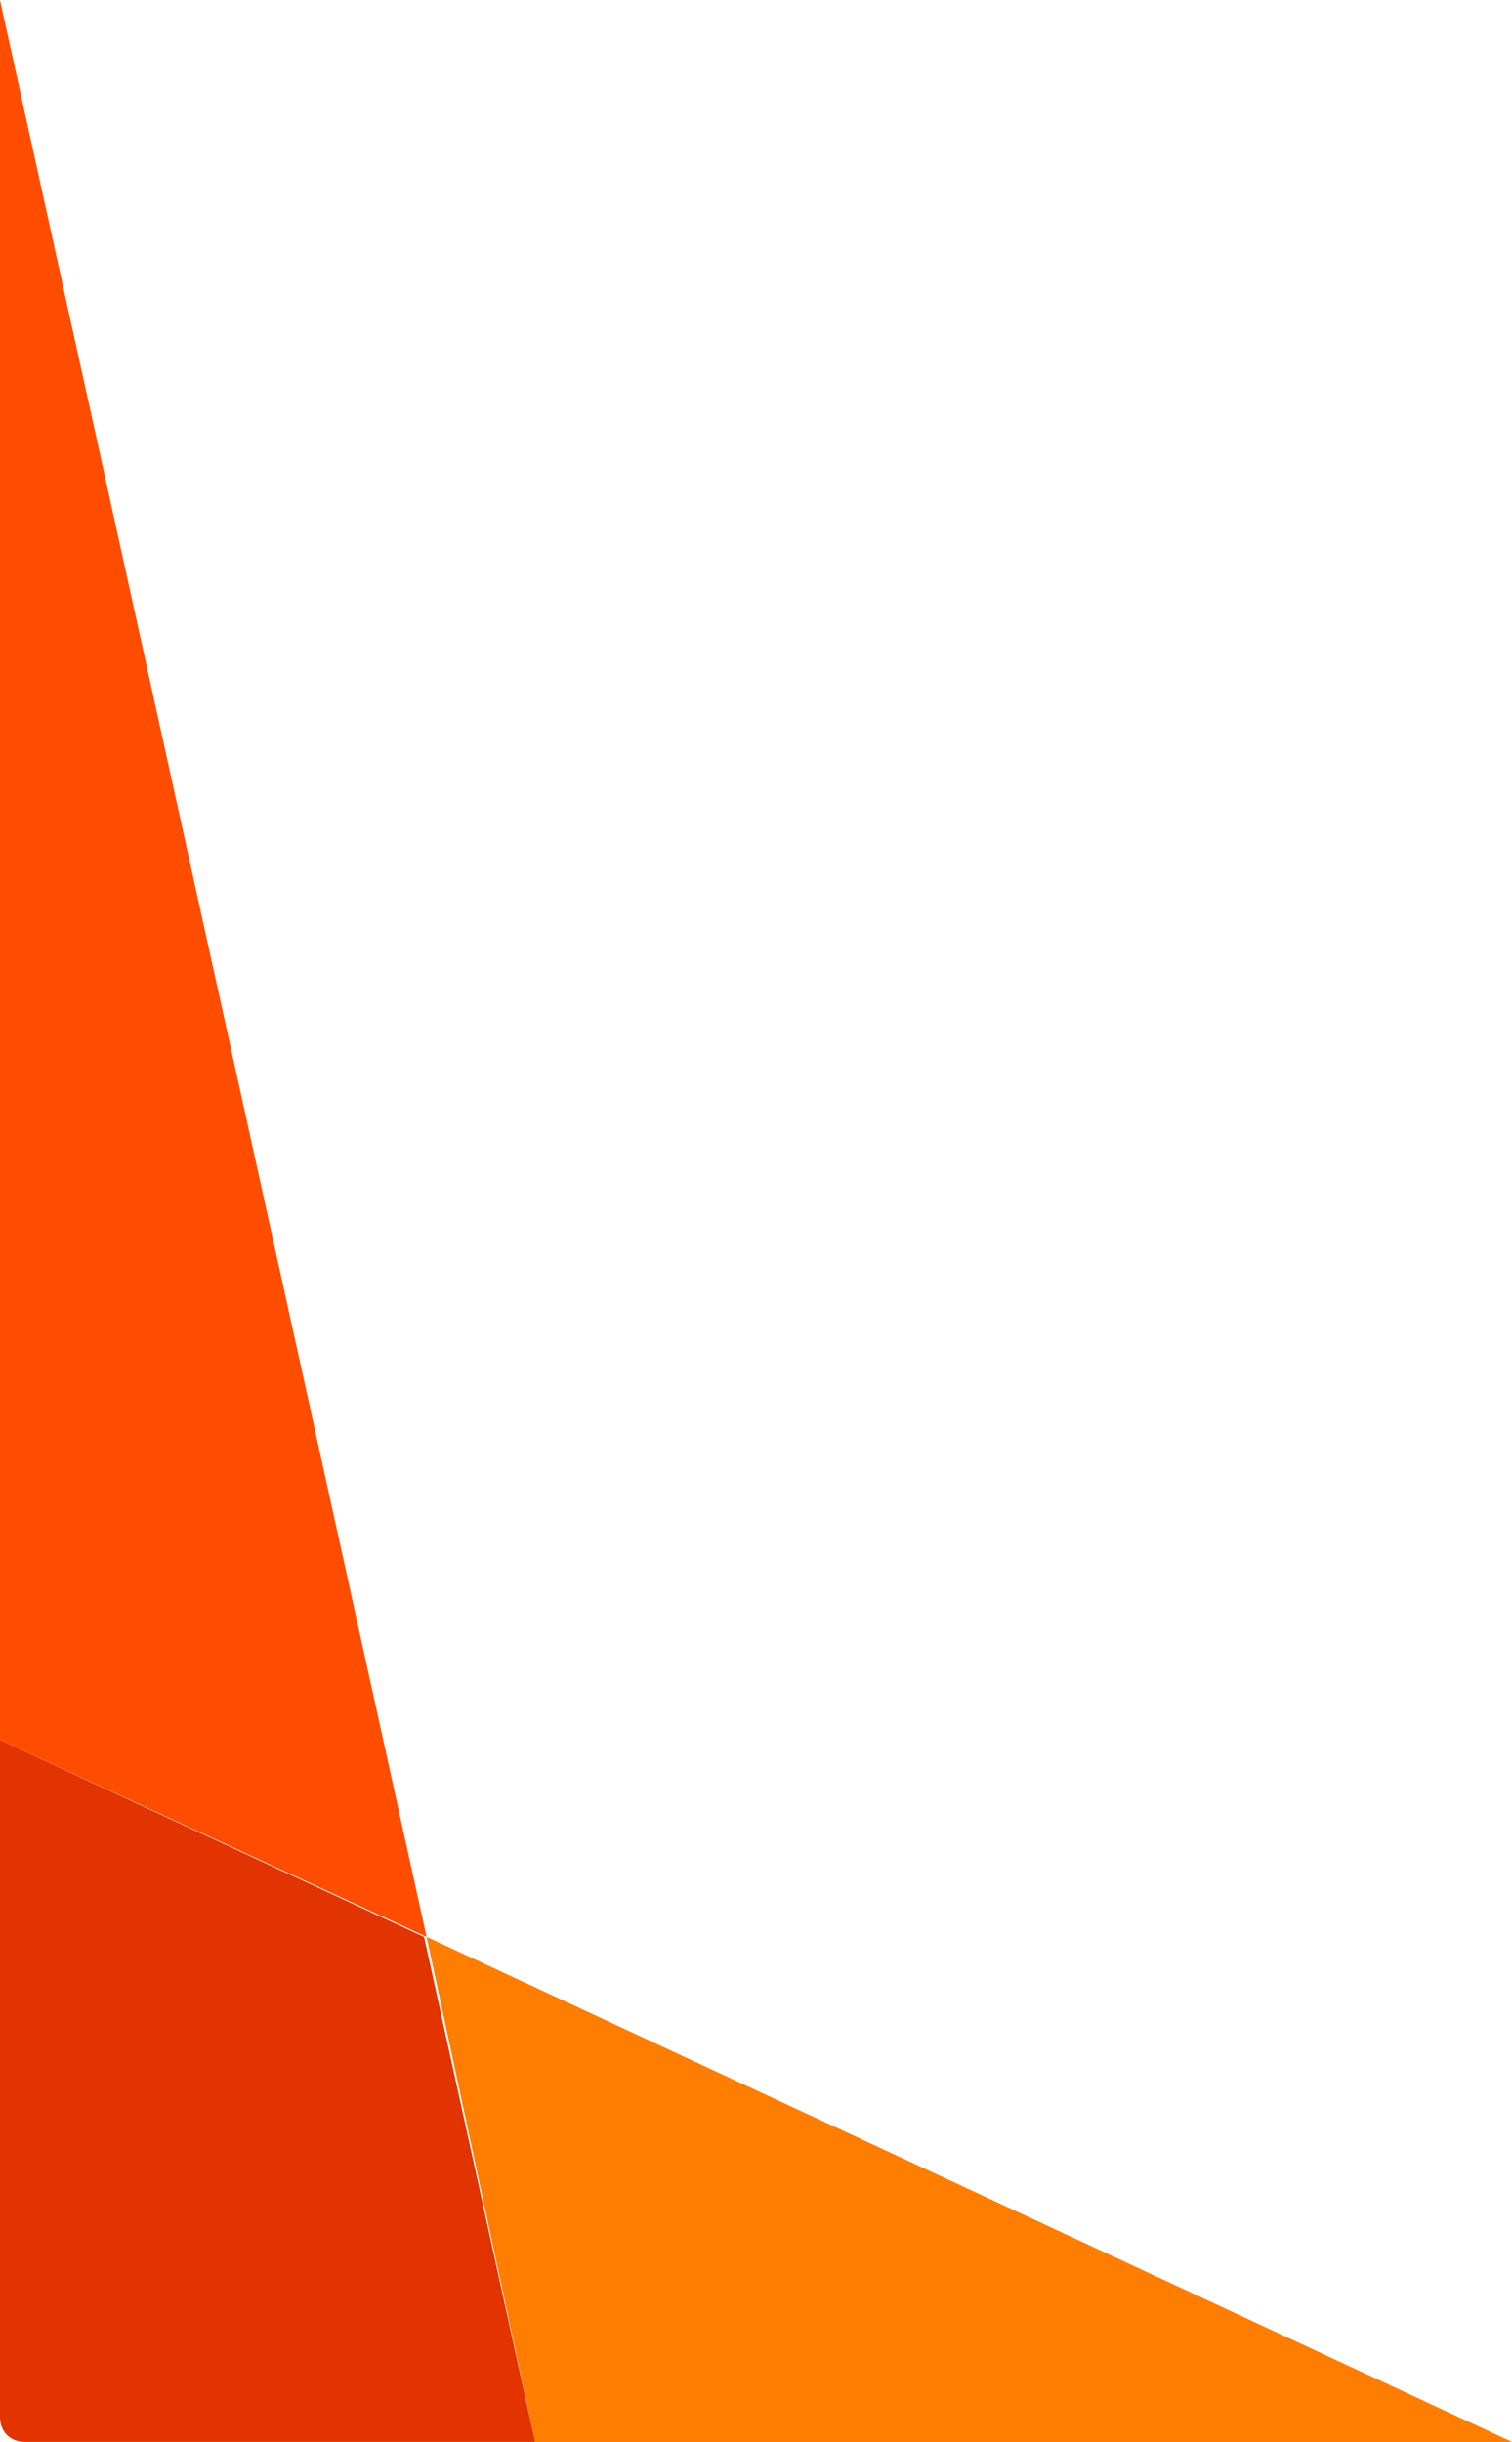<?xml version="1.0" encoding="utf-8"?>
<!-- Generator: Adobe Illustrator 21.0.0, SVG Export Plug-In . SVG Version: 6.00 Build 0)  -->
<svg version="1.1" xmlns="http://www.w3.org/2000/svg" xmlns:xlink="http://www.w3.org/1999/xlink" x="0px" y="0px"
	 viewBox="0 0 59.9 96.7" preserveAspectRatio="xMinYMid" enable-background="new 0 0 59.9 96.7" xml:space="preserve">
<g id="Shell">
</g>
<g id="lightbox">
</g>
<g id="dialog">
</g>
<g id="Layer_1">
</g>
<g id="menu_x5F_apps">
</g>
<g id="Specs">
	<g>
		<polygon fill="#FF7D00" points="21.2,96.7 59.9,96.7 16.9,76.7 		"/>
		<polygon fill="#FF4D00" points="0,0 0,68.9 16.9,76.7 		"/>
		<path fill="#E23400" d="M0,68.9v26.8c0,0.6,0.4,1,1,1h20.2l-4.4-20L0,68.9z"/>
	</g>
</g>
</svg>
